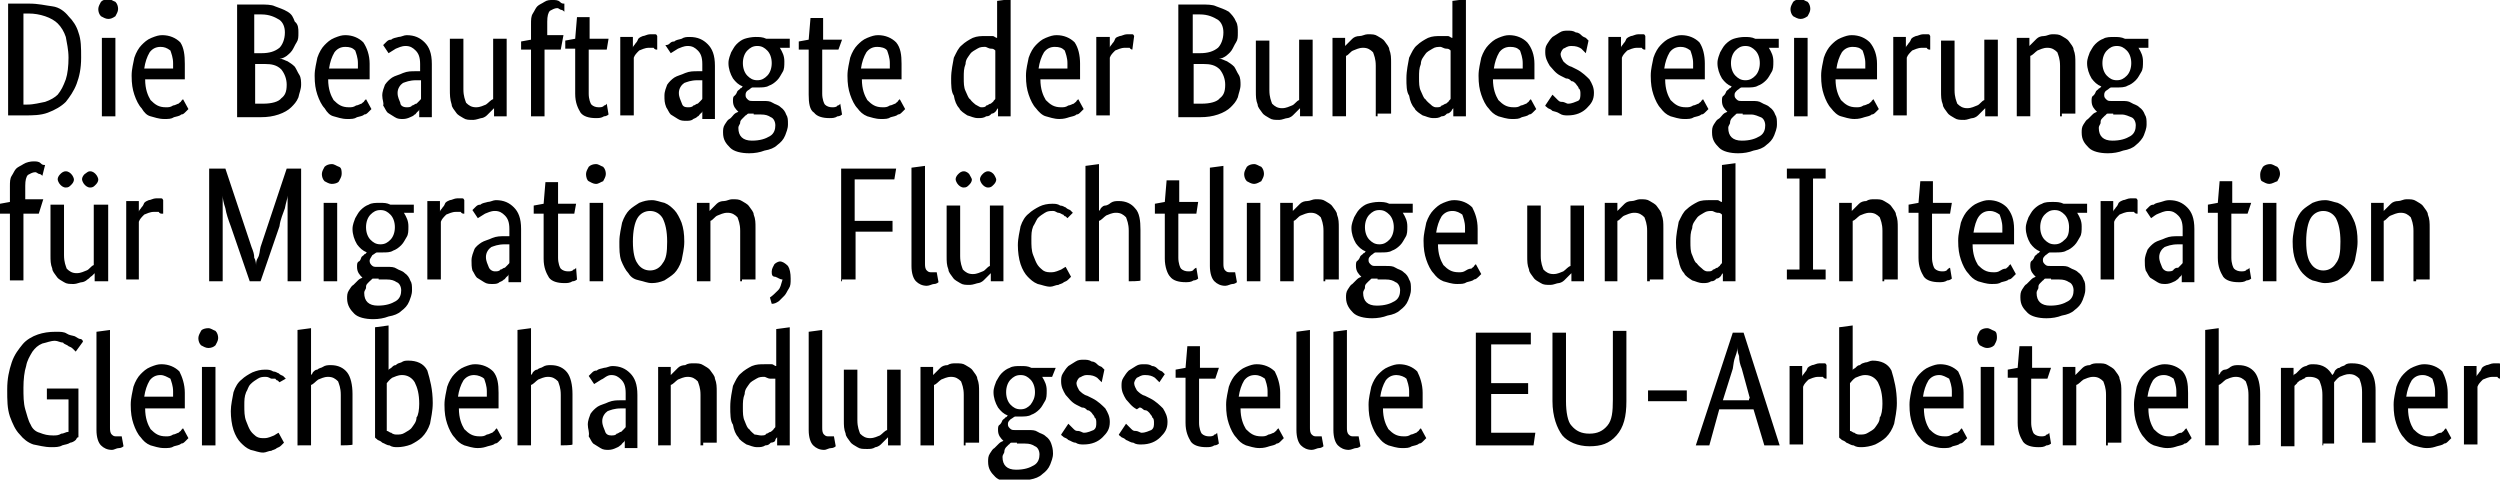 <?xml version="1.0" encoding="utf-8"?>
<svg xmlns="http://www.w3.org/2000/svg" viewBox="0 0 277.3 53.2" style="enable-background:new 0 0 277.3 53.2" xml:space="preserve">
  <path d="M.9 12.9V.4h2.3C4.3.4 5 .6 5.8.7s1.4.6 1.8 1.1c.5.5.9 1.1 1.1 1.8.3.8.3 1.7.3 2.8 0 1.2-.2 2.1-.5 2.9-.3.8-.8 1.5-1.2 2-.5.5-1.2.9-2 1.2-.8.3-1.7.3-2.6.3H.9v.1zM2.6 1.7v9.9H3c.8 0 1.4-.2 2-.3.6-.2 1.1-.5 1.4-.8.4-.5.6-.9.9-1.7.2-.6.3-1.5.3-2.4s-.2-1.7-.3-2.3c-.2-.6-.5-1.1-.9-1.5-.3-.3-.8-.6-1.4-.8-.6-.2-1.2-.3-1.8-.3h-.6v.2zm10.2 11.2h-1.5V4.2h1.5v8.7zM12 2.1c-.3 0-.6-.2-.8-.3-.2-.2-.3-.5-.3-.8s.2-.6.3-.8c.2-.2.5-.3.8-.3.3 0 .5.2.8.3.2.2.3.5.3.8s-.2.6-.3.8c-.3.2-.5.3-.8.3zm8.5 5V8.8h-4.4c0 1.1.3 1.8.6 2.3.5.5.9.8 1.7.8.3 0 .5 0 .8-.2.2 0 .5-.2.6-.2.2-.2.3-.2.3-.3l.2-.2.6 1.1-.3.3c-.2.2-.3.3-.5.3-.2.2-.5.2-.8.3-.3.2-.6.2-1.1.2-.6 0-1.1-.2-1.5-.3s-.7-.4-1-.9c-.3-.3-.6-.9-.8-1.5-.2-.6-.3-1.2-.3-2.1 0-.8.2-1.4.3-2 .2-.6.5-1.1.8-1.4.3-.3.6-.6 1.1-.8s.8-.3 1.2-.3c.8 0 1.5.3 2 .8.4.6.5 1.4.5 2.4zm-2.7-1.9c-.5 0-.9.2-1.2.6-.3.5-.5 1.1-.6 1.8h3.2V7c0-.6-.2-1.1-.3-1.4-.4-.3-.7-.4-1.1-.4zm15.3-1.6c0 .5 0 .8-.2 1.1-.2.3-.3.6-.5.9-.2.3-.5.5-.6.6-.3.2-.5.3-.8.3.3 0 .6.2.9.3.3.2.5.3.8.6.2.3.3.6.5.9.2.3.2.8.2 1.1 0 .5-.2.9-.3 1.4-.2.5-.5.8-.8 1.1-.3.3-.8.6-1.4.8-.6.2-1.2.3-2 .3h-2.6V.5h2.4c.8 0 1.4 0 1.8.2.5.2.9.3 1.4.6.5.3.6.6.8 1.1.4.3.4.8.4 1.2zm-1.5 0c0-.6-.2-1.1-.6-1.4-.5-.3-1.1-.6-2-.6h-.8v4.3h.8c.9 0 1.5-.2 2-.6.3-.3.6-.9.6-1.7zm.2 5.8c0-.6-.2-1.2-.6-1.7-.5-.5-1.1-.6-1.8-.6h-1.1v4.4h.9c.9 0 1.7-.2 2-.6.4-.3.6-.7.6-1.5zM41 7.1V8.8h-4.6c0 1.1.3 1.8.6 2.3.5.5.9.8 1.7.8.3 0 .5 0 .8-.2.2 0 .5-.2.6-.2.2-.2.3-.2.3-.3l.2-.2.6 1.1-.3.3c-.2.2-.3.3-.5.3-.2.2-.5.2-.8.3-.3.2-.6.2-1.1.2-.6 0-1.1-.2-1.5-.3s-.7-.4-1-.9c-.3-.3-.6-.9-.8-1.5-.2-.6-.3-1.2-.3-2.1 0-.8.2-1.4.3-2 .2-.6.5-1.1.8-1.4.3-.3.6-.6 1.1-.8.5-.2.8-.3 1.2-.3.8 0 1.5.3 2 .8.4.6.7 1.4.7 2.4zm-2.7-1.9c-.5 0-.9.2-1.2.6-.3.5-.5 1.1-.6 1.8h3.2V7c0-.6-.2-1.1-.3-1.4-.3-.3-.6-.4-1.1-.4zm4.1 5.4c0-.5.2-.9.3-1.2.2-.3.5-.6.8-.8.3-.2.8-.3 1.2-.5.5-.2.9-.2 1.4-.2h.5v-.8c0-.8-.2-1.2-.5-1.5-.3-.3-.6-.5-1.1-.5s-.8.2-1.1.3c-.3.2-.5.3-.8.5l-.6-.9.3-.3c.2-.2.3-.3.6-.3.2-.2.5-.2.8-.3.3 0 .6-.2.9-.2.9 0 1.5.3 2 .8s.8 1.2.8 2.4V13h-1.4v-.9c0 .2-.2.3-.2.3-.2.2-.2.3-.3.3-.2.2-.3.2-.5.3s-.5.2-.8.2c-.3 0-.6 0-.9-.2-.3-.2-.5-.3-.8-.5-.2-.2-.3-.5-.5-.8.1-.3-.1-.6-.1-1.1zm2.7 1.3c.2 0 .5 0 .6-.2.2 0 .3-.2.5-.2l.3-.3c.2-.2.2-.2.2-.3v-2h-.5c-.8 0-1.2.2-1.5.3-.3.2-.6.6-.6 1.1 0 .5.2.8.3 1.1 0 .3.3.5.7.5zm11.1 1h-1.4V12l-.3.3-.5.5c-.2.2-.5.3-.6.3s-.6.2-.9.2c-.5 0-.8 0-1.1-.2s-.6-.3-.8-.6c-.2-.3-.5-.6-.5-.9-.2-.6-.2-1.1-.2-1.7V4.3h1.5v5.6c0 .8.2 1.2.3 1.5.3.3.6.5 1.1.5.5 0 .8-.2 1.1-.3.3-.2.5-.5.8-.6V4.3h1.5V13zm6-7.4h-1.8v7.4h-1.5V5.5h-1.1v-.9l1.1-.2V2.7c0-.5 0-.9.2-1.2.2-.3.3-.6.5-.8.2-.2.5-.3.8-.5.3-.2.6-.2.9-.2.3 0 .6 0 .8.2.2.2.3.2.5.2v.9s-.2-.2-.3-.2c-.2 0-.3-.2-.5-.2-.3 0-.6.2-.8.3-.2.2-.3.6-.3 1.2v1.5h1.8l-.3 1.6zm5.1 0h-2v4.9c0 .6.2 1.1.3 1.2.2.2.5.3.8.3.2 0 .5 0 .6-.2.2 0 .3-.2.3-.2l.2 1.2s-.2.2-.5.2c-.3.2-.6.2-.9.2-.8 0-1.4-.2-1.7-.6-.3-.5-.6-1.1-.6-2.1v-5h-1.1v-.9l1.1-.2.2-2.4h1.4v2.4h2.1l-.2 1.2zm5.5 0s-.2 0-.3-.2H72c-.5 0-.8.2-1.1.3-.3.3-.5.5-.6.8v6.4h-1.5V4.1h1.4v1.2c0-.2.2-.3.3-.5.2-.2.2-.3.3-.5.2-.2.3-.2.5-.3.2 0 .5-.2.8-.2h.5c.2 0 .2 0 .3.2v1.5zm.9 5.1c0-.5.2-.9.3-1.2.2-.3.5-.6.8-.8.3-.2.8-.3 1.2-.5.5-.2.9-.2 1.4-.2h.5v-.8c0-.8-.2-1.2-.5-1.5-.3-.3-.6-.5-1.1-.5-.5 0-.8.2-1.1.3-.3.2-.5.3-.8.5l-.6-.9c.2 0 .2 0 .4-.1.2-.2.3-.3.6-.3.2-.2.5-.2.8-.3.3-.2.6-.2.9-.2.9 0 1.5.3 2 .8s.8 1.2.8 2.4V13.2h-1.4v-.9c0 .2-.2.3-.2.3-.2.2-.2.3-.3.3-.2.2-.3.2-.5.3-.2.2-.5.2-.8.2s-.6 0-.9-.2c-.3-.2-.5-.3-.8-.5-.2-.2-.3-.5-.5-.8-.2-.5-.2-.8-.2-1.3zm2.6 1.3c.2 0 .5 0 .6-.2.2 0 .3-.2.5-.2l.3-.3c.2-.2.2-.2.2-.3v-2h-.5c-.8 0-1.2.2-1.5.3-.3.2-.6.6-.6 1.1 0 .5.2.8.3 1.1.1.3.2.5.7.5zm11.3-6.6h-1.1c.3.5.5.9.5 1.5 0 .5 0 .9-.2 1.2-.2.3-.3.6-.6.9-.3.3-.6.5-.9.6-.3.2-.8.2-1.2.2h-.6c-.2 0-.3.2-.5.3s-.3.3-.3.5 0 .3.2.5.3.2.6.2h1.1c.5 0 .8 0 1.1.2.3.2.6.2.9.5.3.2.5.5.6.8.2.3.2.6.2 1.1 0 .5-.2.9-.3 1.2-.2.5-.5.8-.9 1.1-.3.3-.8.5-1.4.6-.5.2-1.1.3-1.7.3-.9 0-1.7-.2-2.1-.6-.5-.5-.8-.9-.8-1.7 0-.3 0-.6.2-.9.2-.3.3-.5.5-.6s.3-.3.5-.5.3-.2.5-.3c-.3-.3-.6-.6-.6-1.2 0-.3 0-.5.2-.6.2-.2.2-.3.3-.5.2-.2.3-.2.3-.3.2 0 .2-.2.3-.2-.5-.2-.8-.5-1.1-.9-.3-.5-.5-1.1-.5-1.7 0-.5.2-.9.3-1.2.2-.3.3-.6.6-.9.3-.3.6-.5.9-.6s.8-.2 1.2-.2.8 0 1.2.2h2.6v1zm-4 7.3H83c-.1 0-.2.2-.3.2l-.3.3c-.2.2-.3.3-.3.5s-.2.3-.2.6c0 .9.5 1.4 1.5 1.4.9 0 1.5-.2 2-.5s.6-.8.6-1.2-.2-.8-.5-.9c-.3-.2-.6-.3-1.1-.3h-.8zm2-5.6c0-.6-.2-1.1-.5-1.4-.3-.3-.6-.5-1.1-.5s-.8.2-1.1.5c-.3.3-.5.8-.5 1.4 0 .6.2 1.1.5 1.4.3.3.6.5 1.1.5s.8-.2 1.1-.5c.3-.3.5-.8.5-1.4zM93 5.5h-1.8v4.9c0 .6.2 1.1.3 1.2.2.2.5.3.8.3.2 0 .5 0 .6-.2.2 0 .3-.2.3-.2l.2 1.2s-.2.2-.5.2c-.3.2-.6.2-.9.2-.8 0-1.4-.2-1.7-.6-.5-.3-.6-1.1-.6-2v-5h-1.1v-.9l1.1-.2.2-2.4h1.4v2.4h2.1L93 5.5zm7 1.6V8.8h-4.4c0 1.1.3 1.8.6 2.3.5.5.9.8 1.7.8.3 0 .5 0 .8-.2.2 0 .5-.2.6-.2.2-.2.3-.2.3-.3l.2-.2.6 1.1-.3.3c-.2.2-.3.3-.5.3-.2.2-.5.2-.8.3-.3.2-.6.2-1.1.2-.6 0-1.1-.2-1.5-.3-.5-.2-.8-.5-1.1-.9-.3-.3-.6-.9-.8-1.5-.2-.6-.3-1.2-.3-2.1 0-.8.2-1.4.3-2 .2-.6.5-1.1.8-1.4.3-.3.6-.6 1.1-.8.5-.2.8-.3 1.2-.3.8 0 1.5.3 2 .8.5.6.6 1.4.6 2.4zm-2.7-1.9c-.5 0-.9.2-1.2.6-.3.5-.5 1.1-.6 1.8h3.2V7c0-.6-.2-1.1-.3-1.4-.2-.3-.7-.4-1.1-.4zm8.2 3.5c0-.9.2-1.7.3-2.3.3-.6.5-1.1.9-1.4.3-.3.8-.6 1.2-.8.5-.2.9-.2 1.4-.2h.8c.2 0 .3.2.5.2V.1l1.5-.2v13h-1.4V12s-.2.2-.2.3c-.2.2-.3.3-.5.3-.2.2-.3.3-.6.3-.3.2-.6.2-.9.2-.5 0-.8-.2-1.2-.3-.3-.2-.8-.5-.9-.8-.3-.3-.5-.8-.6-1.4-.3-.4-.3-1.2-.3-1.9zm3.3 3.2c.3 0 .5 0 .6-.2.2 0 .3-.2.5-.2.2-.2.3-.2.3-.3.2-.2.2-.2.2-.3V5.6c-.2-.2-.3-.2-.5-.2s-.5-.2-.6-.2c-.3 0-.6 0-.9.2-.3.2-.6.3-.8.6-.2.3-.5.6-.5 1.1-.2.5-.2.9-.2 1.5s0 1.1.2 1.5.3.8.5.9c.2.3.5.5.6.6.2.1.5.3.6.3zm11-4.8V8.8h-4.4c0 1.1.3 1.8.6 2.3.5.5.9.8 1.7.8.3 0 .5 0 .8-.2.2 0 .5-.2.6-.2.2-.2.3-.2.3-.3l.2-.2.6 1.1-.3.3c-.2.2-.3.3-.5.3-.2.2-.5.2-.8.3s-.6.2-1.1.2c-.6 0-1.1-.2-1.5-.3s-.8-.5-1.1-.9c-.3-.3-.6-.9-.8-1.5-.2-.6-.3-1.2-.3-2.1 0-.8.2-1.4.3-2 .2-.6.5-1.1.8-1.4.3-.3.6-.6 1.1-.8.5-.2.8-.3 1.2-.3.8 0 1.5.3 2 .8.4.6.6 1.4.6 2.4zM117 5.2c-.5 0-.9.2-1.2.6-.3.5-.5 1.1-.6 1.8h3.2V7c0-.6-.2-1.1-.3-1.4-.3-.3-.6-.4-1.1-.4zm8.6.3s-.2 0-.3-.2h-.5c-.5 0-.8.2-1.1.3-.3.3-.5.5-.6.8v6.4h-1.5V4.1h1.5v1.2c0-.2.2-.3.3-.5.2-.2.2-.3.3-.5s.3-.2.5-.3c.2 0 .5-.2.8-.2h.5c.2 0 .2 0 .3.2l-.2 1.5zm11.7-1.9c0 .5 0 .8-.2 1.1-.2.3-.3.6-.5.9-.2.3-.5.5-.6.6-.3.2-.5.3-.8.3.3 0 .6.2.9.3.3.2.5.3.8.6.2.3.3.6.5.9.2.3.2.8.2 1.1 0 .5-.2.9-.3 1.4-.2.5-.5.8-.8 1.1s-.8.6-1.4.8c-.6.2-1.2.3-2 .3h-2.4V.5h2.4c.8 0 1.4 0 1.8.2.5.2.9.3 1.4.6.3.3.6.6.8 1.1.2.3.2.8.2 1.2zm-1.6 0c0-.6-.2-1.1-.6-1.4-.5-.3-1.1-.6-2-.6h-.8v4.3h.8c.9 0 1.5-.2 2-.6.3-.3.6-.9.6-1.7zm.2 5.8c0-.6-.2-1.2-.6-1.7-.5-.5-1.1-.6-1.8-.6h-1.1v4.4h.9c.9 0 1.7-.2 2-.6.4-.3.6-.7.6-1.5zm9.7 3.5h-1.4V12l-.3.3-.5.5c-.2.2-.5.3-.6.3-.2 0-.6.2-.9.2-.5 0-.8 0-1.1-.2s-.6-.3-.8-.6c-.2-.3-.5-.6-.5-.9-.2-.5-.2-.9-.2-1.5V4.5h1.5V10c0 .8.2 1.2.3 1.5.3.3.6.5 1.1.5s.8-.2 1.1-.3.5-.5.8-.6V4.4h1.5v8.5zm7 0V7.3c0-.8-.2-1.2-.3-1.5-.3-.3-.6-.5-1.1-.5-.5 0-.8.2-1.1.3s-.5.5-.8.6v6.7h-1.5V4.2h1.4v.9l.3-.3.5-.5c.2-.2.5-.3.8-.3s.6-.2.9-.2c.5 0 .8 0 1.1.2.3.2.6.3.8.6.2.3.5.6.5.9.2.5.2.9.2 1.5v5.6h-1.5v.3zm3.4-4.2c0-.9.2-1.7.3-2.3.3-.6.5-1.1.9-1.4.3-.3.8-.6 1.2-.8.5-.2.9-.2 1.4-.2h.8c.2 0 .3.2.5.2V.1l1.5-.2v13h-1.4V12s-.2.2-.2.3c-.2.2-.3.3-.5.3-.2.2-.3.3-.6.3-.3.2-.6.2-.9.2-.5 0-.8-.2-1.2-.3-.3-.2-.8-.5-.9-.8-.3-.3-.5-.8-.6-1.4-.3-.4-.3-1.2-.3-1.9zm3.3 3.2c.3 0 .5 0 .6-.2.2 0 .3-.2.5-.2.2-.2.3-.2.3-.3.2-.2.2-.2.2-.3V5.6c-.2-.2-.3-.2-.5-.2s-.5-.2-.6-.2c-.3 0-.6 0-.9.2-.3.2-.6.3-.8.6-.2.3-.5.6-.5 1.1-.2.5-.2.9-.2 1.5s0 1.1.2 1.5.3.8.5.9c.2.3.5.5.6.6.1.1.3.3.6.3zm10.9-4.8V8.8h-4.6c0 1.1.3 1.8.6 2.3.5.5.9.8 1.7.8.3 0 .5 0 .8-.2.2 0 .5-.2.6-.2.2-.2.3-.2.3-.3l.2-.2.6 1.1-.3.3c-.2.2-.3.3-.5.3-.2.2-.5.2-.8.3-.3.2-.6.2-1.1.2-.6 0-1.1-.2-1.5-.3-.5-.2-.8-.5-1.1-.9-.3-.3-.6-.9-.8-1.5-.2-.6-.3-1.2-.3-2.1 0-.8.2-1.4.3-2 .2-.6.5-1.1.8-1.4.3-.3.6-.6 1.1-.8.5-.2.8-.3 1.2-.3.8 0 1.5.3 2 .8.5.6.8 1.4.8 2.4zm-2.7-1.9c-.5 0-.9.2-1.2.6-.3.5-.5 1.1-.6 1.8h3.2V7c0-.6-.2-1.1-.3-1.4-.3-.3-.6-.4-1.1-.4zm8.4.7-.5-.5c-.3-.2-.6-.3-1.1-.3-.5 0-.6.2-.9.3-.2.2-.3.5-.3.6 0 .3.2.6.3.8.2.2.5.5.9.6l.6.3c.6.3 1.1.8 1.4 1.1.3.5.5.9.5 1.5 0 .8-.3 1.2-.8 1.7s-1.2.8-2.1.8c-.3 0-.6 0-.9-.2-.3-.2-.5-.2-.8-.3-.2-.2-.3-.2-.5-.3-.2-.2-.3-.2-.3-.3l.8-1.2.3.3.3.3c.2.2.3.2.5.2s.5.2.6.2c.5 0 .8-.2 1.1-.3s.3-.5.3-.8c0-.2 0-.5-.2-.6 0-.2-.2-.3-.3-.5-.2-.2-.3-.3-.5-.3-.2-.2-.3-.3-.6-.3l-.6-.3c-.6-.3-.9-.8-1.2-1.1-.3-.5-.5-.9-.5-1.5 0-.3 0-.6.2-.9.2-.3.3-.5.6-.8.3-.2.5-.3.8-.5.3-.2.6-.2.9-.2s.6 0 .9.2c.3 0 .5.2.6.3.2.2.3.2.5.3l.3.3-.3 1.4zm6.5-.4s-.2 0-.3-.2h-.5c-.5 0-.8.2-1.1.3-.3.3-.5.5-.6.8v6.4h-1.5V4.1h1.4v1.2c0-.2.2-.3.3-.5.2-.2.2-.3.3-.5.2-.2.3-.2.5-.3.2 0 .5-.2.8-.2h.5c.2 0 .2 0 .3.2v1.5zm6.7 1.6V8.8h-4.4c0 1.1.3 1.8.6 2.3.5.5.9.8 1.7.8.3 0 .5 0 .8-.2.2 0 .5-.2.6-.2.2-.2.3-.2.3-.3l.2-.2.6 1.1-.3.3c-.2.2-.3.3-.5.3-.2.2-.5.2-.8.3-.3.2-.6.2-1.1.2-.6 0-1.1-.2-1.5-.3-.5-.2-.8-.5-1.1-.9-.3-.3-.6-.9-.8-1.5-.2-.6-.3-1.2-.3-2.1 0-.8.2-1.4.3-2 .2-.6.5-1.1.8-1.4.3-.3.6-.6 1.1-.8.5-.2.8-.3 1.2-.3.8 0 1.5.3 2 .8.4.6.6 1.4.6 2.4zm-2.7-1.9c-.5 0-.9.2-1.2.6-.3.5-.5 1.1-.6 1.8h3.2V7c0-.6-.2-1.1-.3-1.4-.4-.3-.7-.4-1.1-.4zm10.9.1h-1.1c.3.5.5.9.5 1.5 0 .5 0 .9-.2 1.2-.2.3-.3.6-.6.9-.3.3-.6.5-.9.6-.3.2-.8.2-1.2.2h-.6c-.2 0-.3.2-.5.3-.2.2-.3.3-.3.5s0 .3.2.5.3.2.6.2h1.1c.5 0 .8 0 1.1.2.3.2.6.2.9.5.3.2.5.5.6.8.2.3.2.6.2 1.1 0 .5-.2.9-.3 1.2-.2.5-.5.8-.9 1.1-.3.3-.8.5-1.4.6-.5.2-1.1.3-1.7.3-.9 0-1.7-.2-2.1-.6-.5-.5-.8-.9-.8-1.7 0-.3 0-.6.2-.9.2-.3.3-.5.5-.6s.3-.3.5-.5.3-.2.5-.3c-.3-.3-.6-.6-.6-1.2 0-.3 0-.5.2-.6.2-.2.2-.3.3-.5.2-.2.3-.2.3-.3.2 0 .2-.2.3-.2-.5-.2-.8-.5-1.1-.9-.3-.5-.5-1.1-.5-1.7 0-.5.2-.9.3-1.2.2-.3.3-.6.6-.9.3-.3.6-.5.9-.6s.8-.2 1.2-.2.8 0 1.2.2h2.6v1zm-4 7.3h-.6c-.2 0-.2.2-.3.2l-.3.3c-.1.1-.2.3-.2.5s-.2.3-.2.6c0 .9.5 1.4 1.5 1.4.9 0 1.5-.2 2-.5s.6-.8.6-1.2-.2-.8-.5-.9-.6-.3-1.1-.3h-.9zm1.9-5.6c0-.6-.2-1.1-.5-1.4-.3-.3-.6-.5-1.1-.5-.5 0-.8.2-1.1.5-.3.3-.5.8-.5 1.4 0 .6.2 1.1.5 1.4.3.3.6.5 1.1.5.5 0 .8-.2 1.1-.5.3-.3.5-.8.5-1.4zm5.3 5.9H199V4.2h1.5v8.7zm-.8-10.8c-.3 0-.6-.2-.8-.3-.2-.2-.3-.5-.3-.8s.2-.6.3-.8c.2-.2.5-.3.8-.3.3 0 .5.2.8.3.2.2.3.5.3.8s-.2.6-.3.8c-.3.2-.5.3-.8.3zm8.5 5V8.8h-4.6c0 1.1.3 1.8.6 2.3.5.5.9.8 1.7.8.3 0 .5 0 .8-.2.2 0 .5-.2.6-.2.2-.2.3-.2.3-.3l.2-.2.6 1.1-.3.3c-.2.2-.3.3-.5.3-.2.2-.5.2-.8.3s-.6.2-1.1.2c-.6 0-1.1-.2-1.5-.3s-.8-.5-1.1-.9c-.3-.3-.6-.9-.8-1.5-.2-.6-.3-1.2-.3-2.1 0-.8.2-1.4.3-2 .2-.6.5-1.1.8-1.4.3-.3.6-.6 1.1-.8s.8-.3 1.2-.3c.8 0 1.5.3 2 .8.5.6.8 1.4.8 2.4zm-2.7-1.9c-.5 0-.9.2-1.2.6-.3.5-.5 1.1-.6 1.8h3.2V7c0-.6-.2-1.1-.3-1.4-.3-.3-.6-.4-1.1-.4zm8.5.3s-.2 0-.3-.2h-.5c-.5 0-.8.2-1.1.3-.3.3-.5.5-.6.8v6.4H210V4.1h1.4v1.2c0-.2.2-.3.3-.5.2-.2.2-.3.3-.5.2-.2.3-.2.5-.3.2 0 .5-.2.8-.2h.5c.2 0 .2 0 .3.2v1.5zm7.6 7.4h-1.4V12l-.3.3-.5.5c-.2.2-.5.3-.6.3-.2 0-.6.2-.9.2-.5 0-.8 0-1.1-.2s-.6-.3-.8-.6c-.2-.3-.5-.6-.5-.9-.2-.5-.2-.9-.2-1.5V4.5h1.5V10c0 .8.2 1.2.3 1.5.3.3.6.5 1.1.5s.8-.2 1.1-.3.5-.5.8-.6V4.4h1.5v8.5zm6.9 0V7.3c0-.8-.2-1.2-.3-1.5-.3-.3-.6-.5-1.1-.5s-.8.2-1.1.3c-.3.2-.5.5-.8.6v6.7h-1.5V4.2h1.4v.9l.3-.3.5-.5c.2-.2.5-.3.8-.3s.6-.2.9-.2c.5 0 .8 0 1.1.2.3.2.6.3.8.6.2.3.5.6.5.9.2.5.2.9.2 1.5v5.6h-1.5v.3zm9.8-7.6h-1.1c.3.5.5.9.5 1.5 0 .5 0 .9-.2 1.2-.2.3-.3.6-.6.9-.3.3-.6.5-.9.6-.3.2-.8.2-1.2.2h-.6c-.2 0-.3.2-.5.3s-.3.3-.3.5 0 .3.2.5.3.2.6.2h1.1c.5 0 .8 0 1.1.2.3.2.6.2.9.5.3.2.5.5.6.8.2.3.2.6.2 1.1 0 .5-.2.9-.3 1.2s-.5.8-.9 1.1c-.3.3-.8.5-1.4.6-.5.2-1.1.3-1.7.3-.9 0-1.7-.2-2.1-.6-.5-.5-.8-.9-.8-1.7 0-.3 0-.6.2-.9.2-.3.3-.5.5-.6l.5-.5c.2-.2.3-.2.5-.3-.3-.3-.6-.6-.6-1.2 0-.3 0-.5.2-.6.2-.2.2-.3.3-.5.2-.2.3-.2.3-.3.2 0 .2-.2.3-.2-.5-.2-.8-.5-1.1-.9-.3-.5-.5-1.1-.5-1.7 0-.5.2-.9.3-1.2.2-.3.3-.6.6-.9.3-.3.6-.5.9-.6.3-.2.8-.2 1.2-.2s.8 0 1.2.2h2.6v1zm-3.9 7.3h-.6c-.2 0-.2.2-.3.2l-.3.3c-.2.2-.2.3-.2.5s-.2.3-.2.6c0 .9.5 1.4 1.5 1.4.9 0 1.5-.2 2-.5s.6-.8.6-1.2-.2-.8-.5-.9-.6-.3-1.1-.3h-.9zm2-5.6c0-.6-.2-1.1-.5-1.4-.3-.3-.6-.5-1.1-.5s-.8.2-1.1.5c-.3.3-.5.8-.5 1.4 0 .6.2 1.1.5 1.4.3.3.6.5 1.1.5s.8-.2 1.1-.5c.3-.3.5-.8.5-1.4zM4.3 23.7H2.6v7.4H1.1v-7.4H0v-1.1l1.1-.2v-1.7c0-.5 0-.9.2-1.2s.3-.6.5-.8.5-.3.8-.5.8-.3 1.1-.3.6 0 .8.2c.2.2.3.2.5.2l-.3 1.2s-.2-.2-.3-.2c-.2 0-.3-.2-.5-.2-.3 0-.6.2-.8.3-.2.2-.3.6-.3 1.2v1.5h2l-.5 1.6zm7.6 7.5h-1.4v-.9l-.3.3c-.2.1-.3.3-.5.4-.2.2-.5.3-.6.3-.2 0-.6.2-.9.2-.5 0-.8 0-1.1-.2-.3-.2-.6-.3-.8-.6s-.5-.6-.5-.9c-.2-.5-.2-.9-.2-1.5v-5.6h1.5v5.6c0 .8.2 1.2.3 1.5.3.3.6.5 1.1.5s.8-.2 1.1-.3.5-.5.8-.6v-6.7H12v8.5h-.1zM8.2 19.9c0 .3-.2.5-.3.6-.2.2-.3.3-.6.3s-.5-.2-.6-.3c-.2-.2-.3-.5-.3-.6 0-.3.2-.5.3-.6.1-.1.3-.3.6-.3s.5.2.6.3c.2.2.3.5.3.6zm2.7 0c0 .3-.2.5-.3.6-.2.2-.3.3-.6.3s-.5-.2-.6-.3c-.2-.2-.3-.5-.3-.6 0-.3.2-.5.3-.6.2-.1.3-.3.6-.3s.5.2.6.3c.2.2.3.5.3.6zm7 3.8s-.2 0-.3-.2h-.5c-.5 0-.8.2-1.1.3-.3.3-.5.5-.6.8V31H14v-8.7h1.4v1.2c0-.2.2-.3.3-.5.2-.2.2-.3.3-.5.2-.2.3-.2.5-.3.2 0 .5-.2.8-.2h.5c.2 0 .2 0 .3.2v1.5zm15.5-5v12.5h-1.5v-9.5c0 .3-.2.8-.3 1.4-.2.6-.5 1.2-.6 2l-2.1 6.1h-1.2l-2.1-6.1c-.3-.8-.5-1.4-.6-2-.2-.6-.3-1.1-.3-1.4v9.5h-1.5V18.7H25l2.9 8.7c.2.5.3.8.3 1.2.2.3.2.8.2.9 0-.3 0-.6.2-.9.2-.3.2-.8.3-1.2l2.9-8.7h1.6zm4 12.5h-1.5v-8.7h1.5v8.7zm-.6-10.8c-.3 0-.6-.2-.8-.3-.2-.2-.3-.5-.3-.8 0-.3.2-.6.3-.8.2-.2.5-.3.8-.3s.5.2.8.3.3.5.3.8c0 .3-.2.6-.3.8s-.5.3-.8.3zm9.1 3.2h-1.1c.3.5.5.9.5 1.5 0 .5 0 .9-.2 1.2-.2.3-.3.6-.6.9-.3.3-.6.5-.9.6-.3.2-.7.2-1.2.2h-.6c-.1 0-.3.2-.5.3-.2.3-.3.5-.3.6s0 .3.2.5.3.2.6.2h1.1c.5 0 .8 0 1.1.2.3.2.6.2.9.5.3.2.5.5.6.8.2.3.2.6.2 1.1 0 .5-.2.9-.3 1.2-.2.5-.5.8-.9 1.1-.3.3-.8.5-1.4.6-.5.2-1.1.3-1.7.3-.9 0-1.7-.2-2.1-.6s-.8-.9-.8-1.7c0-.3 0-.6.2-.9.2-.3.3-.5.5-.6l.5-.5c.2-.2.3-.2.5-.3-.3-.3-.6-.6-.6-1.2 0-.3 0-.5.2-.6s.2-.3.3-.5c.2-.2.3-.2.3-.3.2 0 .2-.2.3-.2-.5-.2-.8-.5-1.1-.9-.3-.5-.5-1.1-.5-1.7 0-.5.2-.9.3-1.2.2-.3.3-.6.6-.9.3-.3.6-.5.9-.6.3-.2.8-.2 1.2-.2.5 0 .8 0 1.2.2h2.6v.9zM42 30.9h-.6c-.2 0-.2.2-.3.2l-.3.3c-.2.2-.2.3-.2.5s-.2.3-.2.6c0 .9.5 1.4 1.5 1.4.9 0 1.5-.2 2-.5s.6-.8.6-1.2-.2-.8-.5-.9c-.3-.2-.6-.3-1.1-.3H42zm1.8-5.7c0-.6-.2-1.1-.5-1.4-.3-.3-.6-.5-1.1-.5-.5 0-.8.2-1.1.5-.3.3-.5.8-.5 1.4s.2 1.1.5 1.4c.3.3.6.5 1.1.5.5 0 .8-.2 1.1-.5.3-.3.5-.8.5-1.4zm7.6-1.5s-.2 0-.3-.2h-.5c-.5 0-.8.2-1.1.3-.3.3-.5.5-.6.8V31h-1.5v-8.7h1.4v1.2c0-.2.2-.3.3-.5.2-.2.2-.3.3-.5.2-.2.3-.2.5-.3.2 0 .5-.2.8-.2h.5c.2 0 .2 0 .3.2v1.5zm.9 5.2c0-.5.2-.9.3-1.2s.5-.6.8-.8c.3-.2.8-.3 1.2-.5.5-.2.9-.2 1.4-.2h.5v-.8c0-.8-.2-1.2-.5-1.5-.3-.3-.6-.5-1.1-.5s-.8.2-1.1.3c-.3.2-.5.3-.8.5l-.6-.9.3-.3c.2-.2.3-.3.6-.3.2-.2.5-.2.8-.3.3 0 .6-.2.9-.2.9 0 1.5.3 2 .8s.8 1.2.8 2.4V31.3h-1.4v-.9c0 .2-.2.3-.2.3-.2.2-.2.3-.3.3-.2.2-.3.2-.5.3-.2.2-.5.2-.8.2-.3 0-.6 0-.9-.2-.3-.2-.5-.3-.8-.5-.2-.2-.3-.5-.5-.8-.1-.4-.1-.7-.1-1.1zm2.6 1.2c.2 0 .5 0 .6-.2.2 0 .3-.2.5-.2l.3-.3c.2-.2.2-.2.2-.3v-2H56c-.8 0-1.2.2-1.5.3-.3.2-.6.6-.6 1.1 0 .5.2.8.3 1.1.1.3.4.5.7.5zm8.8-6.4h-1.8v4.9c0 .6.2 1.1.3 1.2.2.2.5.3.8.3.2 0 .5 0 .6-.2.2 0 .3-.2.3-.2L64 31s-.2.2-.5.2c-.3.2-.6.2-.9.2-.8 0-1.4-.2-1.7-.6-.3-.5-.6-1.1-.6-2.1v-5h-1.1v-.9l1.1-.2.2-2.4h1.4v2.4h2l-.2 1.1zm3.2 7.5h-1.5v-8.7h1.5v8.7zm-.8-10.8c-.3 0-.6-.2-.8-.3s-.3-.5-.3-.8c0-.3.2-.6.3-.8.2-.2.5-.3.8-.3.3 0 .5.2.8.3.2.2.3.5.3.8 0 .3-.2.6-.3.8-.3.1-.5.3-.8.3zm2.6 6.4c0-.8.2-1.5.3-2.1.2-.6.5-1.1.8-1.4.3-.3.8-.6 1.1-.8.5-.2.9-.3 1.4-.3.5 0 .9.2 1.4.3.5.2.8.5 1.1.8.3.3.6.9.8 1.4.2.6.3 1.2.3 2.1 0 .8-.2 1.5-.3 2.1-.2.6-.5 1.1-.8 1.4-.3.3-.8.6-1.1.8-.5.2-.9.3-1.4.3-.5 0-.9-.2-1.4-.3s-.9-.3-1.2-.8c-.3-.3-.6-.9-.8-1.4-.2-.6-.2-1.2-.2-2.1zm5.3 0c0-1.2-.2-2-.5-2.6-.3-.5-.8-.8-1.4-.8s-1.1.3-1.4.8-.5 1.4-.5 2.6c0 1.2.2 2 .5 2.4.3.5.8.8 1.4.8s1.1-.3 1.4-.8c.4-.5.5-1.2.5-2.4zm8.1 4.4v-5.6c0-.8-.2-1.2-.3-1.5-.3-.3-.6-.5-1.1-.5s-.8.2-1.1.3-.5.5-.8.6v6.7h-1.5v-8.7h1.4v.9l.3-.3.5-.5c.2-.2.5-.3.8-.3.3 0 .6-.2.9-.2.5 0 .8 0 1.1.2.3.2.6.3.8.6s.5.6.5.9c.2.5.2.9.2 1.5V31h-1.5v.2zm3.5-1.1c0-.3.2-.6.3-.8.2-.2.5-.3.6-.3.3 0 .6.2.9.5.2.3.3.8.3 1.4 0 .5 0 .8-.2 1.1-.2.3-.3.6-.5.8l-.6.6c-.3.2-.5.3-.8.3l-.2-.7c.3-.2.6-.5.9-.8.3-.3.3-.6.5-1.2-.3 0-.5-.2-.8-.3-.4 0-.4-.3-.4-.6zm7.7 1.1V18.7h6.1l-.2 1.2h-4.4v4.6H99v1.2h-4.1V31h-1.5v.2zm9.3-2c0 .3 0 .6.2.8.2.2.3.2.6.2h.5l.2 1.1s-.2.2-.5.2c-.2 0-.5.2-.8.2-.5 0-.9-.2-1.2-.5s-.5-.9-.5-1.7V18.6l1.5-.2v10.8zm8.7 2h-1.4v-.9l-.3.3-.5.5c-.2.2-.5.3-.6.3s-.6.2-.9.2c-.5 0-.8 0-1.1-.2-.3-.2-.6-.3-.8-.6-.2-.3-.5-.6-.5-.9-.2-.5-.2-.9-.2-1.5v-5.6h1.5v5.6c0 .8.2 1.2.3 1.5.3.3.6.5 1.1.5.5 0 .8-.2 1.1-.3s.5-.5.8-.6v-6.7h1.5v8.5zm-3.5-11.3c0 .3-.2.5-.3.6-.2.2-.3.3-.6.3s-.5-.2-.6-.3c-.2-.2-.3-.5-.3-.6 0-.3.2-.5.3-.6s.3-.3.6-.3.5.2.6.3c.1.2.3.5.3.6zm2.7 0c0 .3-.2.5-.3.6-.2.2-.3.3-.6.3s-.5-.2-.6-.3c-.2-.2-.3-.5-.3-.6 0-.3.2-.5.3-.6s.3-.3.6-.3.5.2.6.3.3.5.3.6zm7.9 4.3-.2-.2c-.2 0-.2-.2-.3-.2s-.3-.2-.5-.2-.3-.2-.6-.2-.6 0-.9.2c-.3.2-.5.3-.8.6-.2.3-.3.6-.5.9-.2.5-.2.9-.2 1.5s0 1.2.2 1.7.3.8.5 1.1c.2.3.5.5.6.6.3.2.6.2.9.2.5 0 .8-.2 1.1-.3.3-.2.5-.3.5-.3l.6 1.1-.3.3c-.2.2-.3.2-.5.3-.2.2-.5.2-.6.3-.3 0-.6.2-.9.2-.5 0-.9-.2-1.4-.3-.5-.2-.8-.5-1.1-.8-.3-.3-.6-.8-.8-1.4-.2-.6-.3-1.4-.3-2.1 0-.8.2-1.5.3-2.1.2-.6.5-1.1.9-1.4.3-.3.8-.6 1.2-.8s.9-.3 1.4-.3c.3 0 .6 0 .9.2.3 0 .5.2.6.2.2.2.3.2.5.3l.3.3-.6.6zm6.8 7v-5.6c0-.8-.2-1.2-.3-1.5-.3-.3-.6-.5-1.1-.5-.5 0-.8.2-1.1.3-.3.2-.5.5-.8.6v6.7h-1.5V18.4l1.5-.2v5.2s.2-.2.2-.3c.2-.2.3-.3.5-.3s.5-.2.6-.3c.3-.2.6-.2.9-.2.8 0 1.4.3 1.8.8.5.5.6 1.4.6 2.4v5.6c.1.1-1.3.1-1.3.1zm7.5-7.5h-2v4.9c0 .6.2 1.1.3 1.2.2.2.5.3.8.3.2 0 .5 0 .6-.2.2-.2.3-.2.3-.2l.2 1.2s-.2.2-.5.2c-.3.2-.6.2-.9.2-.8 0-1.4-.2-1.7-.6-.3-.3-.6-1.1-.6-2v-5h-1.1v-1.1l1.1-.2.2-2.4h1.4v2.4h2.1l-.2 1.3zm3 5.5c0 .3 0 .6.2.8.2.2.3.2.6.2h.5l.2 1.1s-.2.2-.5.2c-.2 0-.5.2-.8.2-.5 0-.9-.2-1.2-.5-.3-.3-.5-.9-.5-1.7V18.6l1.5-.2v10.8zm4.1 2h-1.5v-8.7h1.5v8.7zm-.7-10.8c-.3 0-.6-.2-.8-.3-.2-.2-.3-.5-.3-.8 0-.3.2-.6.3-.8.2-.2.5-.3.8-.3s.5.2.8.3c.2.2.3.5.3.8 0 .3-.2.6-.3.8-.2.1-.5.3-.8.3zm7.7 10.8v-5.6c0-.8-.2-1.2-.3-1.5-.3-.3-.6-.5-1.1-.5-.5 0-.8.2-1.1.3s-.5.5-.8.6v6.7H142v-8.7h1.4v.9l.3-.3.5-.5c.2-.2.5-.3.8-.3s.6-.2.9-.2c.5 0 .8 0 1.1.2.3.2.6.3.8.6.2.3.5.6.5.9.2.5.2.9.2 1.5V31H147v.2zm9.9-7.6h-1.1c.3.5.5.9.5 1.5 0 .5 0 .9-.2 1.2-.2.3-.3.6-.6.9-.3.3-.6.5-.9.6-.3.2-.8.2-1.2.2h-.6c-.2 0-.3.2-.5.3-.2.2-.3.3-.3.5s0 .3.2.5.3.2.6.2h1.1c.5 0 .8 0 1.1.2.3.2.6.2.9.5.3.2.5.5.6.8.2.3.2.6.2 1.1 0 .5-.2.9-.3 1.2-.2.5-.5.8-.9 1.1-.3.3-.8.5-1.4.6-.5.2-1.1.3-1.7.3-.9 0-1.7-.2-2.1-.6s-.8-.9-.8-1.7c0-.3 0-.6.2-.9.2-.3.3-.5.5-.6l.5-.5c.2-.2.3-.2.5-.3-.3-.3-.6-.6-.6-1.2 0-.3 0-.5.2-.6.2-.2.2-.3.3-.5.2-.2.3-.2.3-.3.2 0 .2-.2.3-.2-.5-.2-.8-.5-1.1-.9-.3-.5-.5-1.1-.5-1.7 0-.5.2-.9.3-1.2.2-.3.3-.6.6-.9.3-.3.6-.5.9-.6s.8-.2 1.2-.2.8 0 1.2.2h2.6v1zm-3.9 7.3h-.6c-.2 0-.2.2-.3.2l-.3.3c-.2.2-.2.3-.2.5s-.2.3-.2.6c0 .9.5 1.4 1.5 1.4.9 0 1.5-.2 2-.5s.6-.8.6-1.2-.2-.8-.5-.9c-.3-.2-.6-.3-1.1-.3h-.9zm1.8-5.7c0-.6-.2-1.1-.5-1.4-.3-.3-.6-.5-1.1-.5-.5 0-.8.2-1.1.5-.3.3-.5.8-.5 1.4s.2 1.1.5 1.4c.3.3.6.5 1.1.5.5 0 .8-.2 1.1-.5.3-.3.5-.8.5-1.4zm9.3.2V27.1h-4.4c0 1.1.3 1.8.6 2.3.5.5.9.8 1.7.8.3 0 .5 0 .8-.2s.5-.2.6-.2c.2-.2.3-.2.3-.3l.2-.2.6 1.1-.3.3c-.1.1-.3.3-.5.3-.2.2-.5.2-.8.3-.3.2-.6.2-1.1.2-.6 0-1.1-.2-1.5-.3-.5-.2-.8-.5-1.1-.9-.3-.3-.6-.9-.8-1.5-.2-.6-.3-1.2-.3-2.1 0-.8.2-1.4.3-2 .2-.6.5-1.1.8-1.4.3-.3.6-.6 1.1-.8.5-.2.8-.3 1.2-.3.8 0 1.5.3 2 .8.3.6.6 1.3.6 2.4zm-2.8-2c-.5 0-.9.2-1.2.6-.3.5-.5 1.1-.6 1.8h3.2v-.6c0-.6-.2-1.1-.3-1.4-.3-.2-.6-.4-1.1-.4zm14.6 7.8h-1.4v-.9l-.3.3-.5.5c-.2.2-.5.3-.6.3-.2 0-.6.2-.9.2-.5 0-.8 0-1.1-.2-.3-.2-.6-.3-.8-.6-.2-.3-.5-.6-.5-.9-.2-.5-.2-.9-.2-1.5v-5.6h1.5v5.6c0 .8.2 1.2.3 1.5.3.3.6.5 1.1.5.5 0 .8-.2 1.1-.3.3-.2.5-.5.8-.6v-6.7h1.5v8.5zm7 0v-5.6c0-.8-.2-1.2-.3-1.5-.3-.3-.6-.5-1.1-.5-.5 0-.8.2-1.1.3s-.5.5-.8.6v6.7H178v-8.7h1.4v.9l.3-.3.5-.5c.2-.2.5-.3.8-.3.3 0 .6-.2.9-.2.5 0 .8 0 1.1.2.3.2.6.3.8.6.2.3.5.6.5.9.2.5.2.9.2 1.5V31H183v.2zm3.2-4.3c0-.9.2-1.7.3-2.3.3-.6.5-1.1.9-1.4.3-.3.8-.6 1.2-.8s.9-.2 1.4-.2h.8c.2 0 .3.2.5.2v-4.1l1.5-.2v13.1h-1.4v-.9s-.2.2-.2.3c-.2.2-.3.3-.5.3-.2.2-.3.3-.6.3-.3.2-.6.2-.9.2-.5 0-.8-.2-1.2-.3-.3-.2-.8-.5-.9-.8-.3-.3-.5-.8-.6-1.4-.2-.5-.3-1.2-.3-2zm3.5 3.2c.3 0 .5 0 .6-.2.2 0 .3-.2.5-.2.2-.2.3-.2.3-.3.2-.2.2-.2.2-.3v-5.3c-.2-.2-.3-.2-.5-.2s-.5-.2-.6-.2c-.3 0-.6 0-.9.2s-.6.3-.8.6c-.2.3-.5.6-.5 1.1-.2.5-.2.9-.2 1.5s0 1.1.2 1.5c.2.5.3.8.5.9.2.3.5.5.6.6.1.1.3.3.6.3zm10.2-10.3h-1.4v-1.1h4.3v1.1h-1.4v10.1h1.4V31h-4.3v-1.1h1.4V19.8zm9.2 11.4v-5.6c0-.8-.2-1.2-.3-1.5-.3-.3-.6-.5-1.1-.5s-.8.2-1.1.3c-.3.2-.5.5-.8.6v6.7H204v-8.7h1.4v.9l.3-.3.5-.5c.2-.2.5-.3.8-.3.3-.2.6-.2.9-.2.5 0 .8 0 1.1.2.3.2.6.3.8.6s.5.6.5.9c.2.5.2.9.2 1.5V31H209v.2zm7.5-7.5h-2v4.9c0 .6.2 1.1.3 1.2.2.2.5.3.8.3.2 0 .5 0 .6-.2.2-.2.3-.2.3-.2l.2 1.2s-.2.2-.5.2c-.3.2-.6.2-.9.2-.8 0-1.4-.2-1.7-.6-.3-.5-.6-1.1-.6-2.1v-5h-1.1v-.9l1.1-.2.2-2.4h1.4v2.4h2.1l-.2 1.2zm7.1 1.7V27.1h-4.6c0 1.1.3 1.8.6 2.3.5.5.9.8 1.7.8.3 0 .5 0 .8-.2.3-.2.5-.2.6-.2.2-.2.3-.2.3-.3l.2-.2.6 1.1-.3.3c-.2.2-.3.3-.5.3-.2.2-.5.2-.8.3-.3.2-.6.2-1.1.2-.6 0-1.1-.2-1.5-.3-.5-.2-.8-.5-1.1-.9-.3-.3-.6-.9-.8-1.5-.2-.6-.3-1.2-.3-2.1 0-.8.2-1.4.3-2 .2-.6.5-1.1.8-1.4.3-.3.6-.6 1.1-.8.5-.2.8-.3 1.2-.3.8 0 1.5.3 2 .8.5.6.8 1.3.8 2.4zm-2.7-2c-.5 0-.9.2-1.2.6s-.5 1.1-.6 1.8h3.2v-.6c0-.6-.2-1.1-.3-1.4-.3-.2-.6-.4-1.1-.4zm10.8.2h-1.1c.3.5.5.9.5 1.5 0 .5 0 .9-.2 1.2-.2.3-.3.6-.6.9-.3.3-.6.5-.9.6-.3.2-.8.2-1.2.2h-.6c-.2 0-.3.2-.5.3-.2.2-.3.3-.3.5s0 .3.2.5.3.2.6.2h1.1c.5 0 .8 0 1.1.2s.6.2.9.5c.3.2.5.5.6.8.2.3.2.6.2 1.1 0 .5-.2.9-.3 1.2-.2.5-.5.8-.9 1.1-.3.3-.8.5-1.4.6-.5.2-1.1.3-1.7.3-.9 0-1.7-.2-2.1-.6-.5-.5-.8-.9-.8-1.7 0-.3 0-.6.2-.9.2-.3.3-.5.5-.6l.5-.5c.2-.2.3-.2.5-.3-.3-.3-.6-.6-.6-1.2 0-.3 0-.5.2-.6.2-.2.2-.3.3-.5.2-.2.3-.2.3-.3.2 0 .2-.2.3-.2-.5-.2-.8-.5-1.1-.9-.3-.5-.5-1.1-.5-1.7 0-.5.2-.9.3-1.2.2-.3.3-.6.6-.9.3-.3.6-.5.9-.6.3-.2.8-.2 1.2-.2s.8 0 1.2.2h2.6v1zm-4 7.3h-.6c-.2 0-.2.2-.3.2l-.3.3c-.2.2-.2.3-.2.5s-.2.3-.2.6c0 .9.5 1.4 1.5 1.4.9 0 1.5-.2 2-.5s.6-.8.6-1.2-.2-.8-.5-.9c-.3-.2-.6-.3-1.1-.3h-.9zm2-5.7c0-.6-.2-1.1-.5-1.4-.3-.3-.6-.5-1.1-.5s-.8.2-1.1.5c-.3.3-.5.8-.5 1.4s.2 1.1.5 1.4c.3.3.6.5 1.1.5s.8-.2 1.1-.5c.4-.3.5-.8.5-1.4zm7.5-1.5s-.2 0-.3-.2h-.5c-.5 0-.8.2-1.1.3-.3.3-.5.5-.6.8V31H233v-8.7h1.4v1.2c0-.2.2-.3.3-.5.2-.2.2-.3.3-.5.2-.2.3-.2.5-.3.2 0 .5-.2.8-.2h.5c.2 0 .2 0 .3.2v1.5zm.9 5.2c0-.5.2-.9.3-1.2.2-.3.5-.6.8-.8.3-.2.8-.3 1.2-.5.5-.2.9-.2 1.4-.2h.5v-.8c0-.8-.2-1.2-.5-1.5-.3-.3-.6-.5-1.1-.5s-.8.2-1.1.3-.5.3-.8.5l-.6-.9.3-.3c.2-.2.3-.3.6-.3.2-.2.5-.2.8-.3s.6-.2.9-.2c.9 0 1.5.3 2 .8s.8 1.2.8 2.4V31.3H242v-.9c0 .2-.2.3-.2.3-.2.2-.2.3-.3.3-.2.2-.3.2-.5.3s-.5.2-.8.2-.6 0-.9-.2c-.3-.2-.5-.3-.8-.5-.2-.2-.3-.5-.5-.8-.1-.4-.1-.7-.1-1.1zm2.6 1.2c.2 0 .5 0 .6-.2.2-.2.3-.2.5-.2l.3-.3c.2-.2.2-.2.2-.3v-2h-.5c-.8 0-1.2.2-1.5.3-.3.2-.6.6-.6 1.1 0 .5.2.8.3 1.1.1.3.4.5.7.5zm8.8-6.4h-1.8v4.9c0 .6.2 1.1.3 1.2.2.2.5.3.8.3.2 0 .5 0 .6-.2.2 0 .3-.2.3-.2l.2 1.2s-.2.2-.5.2c-.3.2-.6.2-.9.2-.8 0-1.4-.2-1.7-.6-.3-.5-.6-1.1-.6-2.1v-5h-1.1v-.9l1.1-.2.2-2.4h1.4v2.4h2.1l-.4 1.2zm3.2 7.5H251v-8.7h1.5v8.7zm-.8-10.8c-.3 0-.6-.2-.8-.3s-.2-.5-.2-.8c0-.3.2-.6.3-.8.2-.2.5-.3.8-.3.3 0 .5.2.8.3.2.2.3.5.3.8 0 .3-.2.6-.3.8-.3.1-.6.3-.9.3zm2.6 6.4c0-.8.2-1.5.3-2.1.2-.6.5-1.1.8-1.4.3-.3.8-.6 1.1-.8.5-.2.9-.3 1.4-.3s.9.2 1.4.3c.5.2.8.5 1.1.8.3.3.6.9.8 1.4.2.6.3 1.2.3 2.1 0 .8-.2 1.5-.3 2.1-.2.6-.5 1.1-.8 1.4-.3.3-.8.6-1.1.8-.5.2-.9.3-1.4.3s-.9-.2-1.4-.3c-.5-.2-.8-.5-1.1-.8-.3-.3-.6-.9-.8-1.4-.2-.6-.3-1.2-.3-2.1zm5.3 0c0-1.2-.2-2-.5-2.6-.3-.5-.8-.8-1.4-.8s-1.1.3-1.4.8c-.3.5-.5 1.4-.5 2.6 0 1.2.2 2 .5 2.4.3.5.8.8 1.4.8s1.1-.3 1.4-.8c.4-.5.5-1.2.5-2.4zm8.1 4.4v-5.6c0-.8-.2-1.2-.3-1.5-.3-.3-.6-.5-1.1-.5-.5 0-.8.2-1.1.3s-.5.5-.8.6v6.7H263v-8.7h1.4v.9l.3-.3.5-.5c.2-.2.5-.3.8-.3.3 0 .6-.2.9-.2.5 0 .8 0 1.1.2.3.2.6.3.8.6.2.3.5.6.5.9.2.5.2.9.2 1.5V31H268v.2zM8.7 48.5c-.2 0-.2.2-.3.3-.2.2-.5.3-.6.3-.3.2-.6.2-.9.3-.3.2-.8.2-1.2.2-.8 0-1.4-.2-2-.3-.6-.2-1.1-.6-1.5-1.1-.5-.5-.8-1.2-1.1-2-.3-.9-.3-1.8-.3-3s.2-2.1.5-3 .8-1.5 1.2-2 1.1-.9 1.7-1.1 1.2-.3 2-.3c.5 0 .9 0 1.2.2s.6.2.9.3c.3.2.5.3.6.3.2 0 .3.2.3.3L8.4 39l-.3-.3c-.2-.2-.3-.2-.5-.3-.2-.2-.5-.2-.6-.4-.3 0-.6-.2-.9-.2-.5 0-.9.2-1.4.3-.5.2-.8.5-1.1.9-.3.5-.6 1-.7 1.6-.2.6-.3 1.5-.3 2.4 0 .9 0 1.7.2 2.4.2.6.3 1.2.6 1.7.2.5.6.8 1 .9.5.2.9.3 1.5.3.3 0 .6 0 .9-.2.3 0 .5-.2.8-.2v-3.6H5.2v-1.2h3.5v5.4zm3.5-1.1c0 .3 0 .6.2.8.2.2.3.2.6.2h.5l.2 1.1s-.2.2-.5.2-.5.2-.8.2c-.5 0-.9-.2-1.2-.5-.3-.3-.5-.9-.5-1.7V36.8l1.5-.2v10.8zm8.3-3.8V45.3h-4.4c0 1.1.3 1.8.6 2.3.5.5.9.8 1.7.8.3 0 .5 0 .8-.2.2 0 .5-.2.6-.2.2-.2.3-.2.3-.3l.2-.2.6 1.1-.3.3c-.2.2-.3.3-.5.3-.2.2-.5.2-.8.3-.3.2-.6.2-1.1.2-.6 0-1.1-.2-1.5-.3-.5-.2-.8-.5-1.1-.9-.3-.3-.6-.9-.8-1.5-.2-.6-.3-1.2-.3-2.1 0-.8.2-1.4.3-2 .2-.6.5-1.1.8-1.4.3-.3.6-.6 1.1-.8.5-.2.8-.3 1.2-.3.8 0 1.5.3 2 .8.3.6.6 1.4.6 2.4zm-2.7-2c-.5 0-.9.2-1.2.6-.3.5-.5 1.1-.6 1.8h3.2v-.6c0-.6-.2-1.1-.3-1.4-.4-.2-.7-.4-1.1-.4zm6.1 7.8h-1.5v-8.7h1.5v8.7zm-.8-10.8c-.3 0-.6-.2-.8-.3-.2-.2-.3-.5-.3-.8 0-.3.2-.6.3-.8s.5-.3.8-.3c.3 0 .5.2.8.3.2.2.3.5.3.8 0 .3-.2.6-.3.8-.2.2-.5.3-.8.3zm7.9 3.8-.2-.2c-.2 0-.2-.2-.3-.2h-.4c-.1 0-.3-.2-.6-.2s-.6 0-.9.2c-.3.2-.5.3-.8.6-.3.3-.3.6-.5.9-.2.5-.2.9-.2 1.5s0 1.2.2 1.7.3.8.5 1.1c.2.3.5.5.6.6.3.2.6.2.9.2.5 0 .8-.2 1.1-.3.3-.2.5-.3.5-.3l.6 1.1-.3.3c-.2.2-.3.2-.5.3-.2.2-.5.2-.6.3-.3 0-.6.2-.9.2-.5 0-.9-.2-1.4-.3-.5-.2-.8-.5-1.1-.8s-.6-.8-.8-1.4c-.2-.6-.3-1.4-.3-2.1s.2-1.5.3-2.1c.2-.6.5-1.1.9-1.4.3-.3.8-.6 1.2-.8.5-.2.9-.3 1.4-.3.3 0 .6 0 .9.2.3 0 .5.2.6.2.2.2.3.2.5.3l.3.3-.7.4zm6.8 7v-5.6c0-.8-.2-1.2-.3-1.5-.3-.3-.6-.5-1.1-.5s-.8.2-1.1.3c-.3.2-.5.5-.8.6v6.7H33V36.6l1.5-.2v5.2s.2-.2.2-.3c.2-.2.3-.3.5-.3.2-.2.5-.2.6-.3.3-.2.6-.2.9-.2.8 0 1.4.3 1.8.8s.6 1.4.6 2.4v5.6c.1.1-1.3.1-1.3.1zM48 44.7c0 .9-.2 1.7-.3 2.3-.2.6-.5 1.1-.9 1.5-.3.3-.8.6-1.2.8-.5.2-1.1.3-1.5.3-.3 0-.6 0-.9-.2-.3 0-.5-.2-.8-.3-.2-.2-.3-.2-.5-.3-.2-.2-.3-.2-.3-.3V36.3l1.5-.2v5c0-.2.2-.2.3-.3.2-.2.3-.3.5-.3.2-.2.3-.2.6-.3.3-.2.5-.2.8-.2.9 0 1.7.3 2.1 1.1.3 1 .6 2.1.6 3.6zm-1.5.1c0-1.1-.2-1.8-.5-2.4-.3-.5-.8-.8-1.4-.8-.5 0-.8.2-1.1.3-.3.2-.5.5-.6.6v5.3c.2 0 .3.2.5.2.2.2.5.2.6.2.3 0 .6 0 .9-.2.3-.2.6-.3.8-.6.2-.3.5-.6.5-1.1.2-.2.3-.9.3-1.5zm8.8-1.2V45.3h-4.4c0 1.1.3 1.8.6 2.3.5.5.9.8 1.7.8.3 0 .5 0 .8-.2.2 0 .5-.2.6-.2.2-.2.3-.2.3-.3l.2-.2.6 1.1-.3.3c-.2.2-.3.3-.5.3-.2.2-.5.2-.8.3s-.6.2-1.1.2c-.6 0-1.1-.2-1.5-.3-.5-.2-.8-.5-1.1-.9-.3-.3-.6-.9-.8-1.5-.2-.6-.3-1.2-.3-2.1 0-.8.2-1.4.3-2 .2-.6.5-1.1.8-1.4.3-.3.6-.6 1.1-.8.5-.2.8-.3 1.2-.3.8 0 1.5.3 2 .8.5.6.6 1.4.6 2.4zm-2.7-2c-.5 0-.9.2-1.2.6-.3.5-.5 1.1-.6 1.8H54v-.6c0-.6-.2-1.1-.3-1.4-.2-.2-.7-.4-1.1-.4zm9.6 7.8v-5.6c0-.8-.2-1.2-.3-1.5-.3-.3-.6-.5-1.1-.5-.5 0-.8.2-1.1.3-.3.2-.5.5-.8.6v6.7h-1.5V36.6l1.5-.2v5.2s.2-.2.2-.3c.2-.2.3-.3.5-.3.2-.2.5-.2.6-.3.3-.2.6-.2.9-.2.8 0 1.4.3 1.8.8s.6 1.4.6 2.4v5.6c0 .1-1.3.1-1.3.1zm3-2.3c0-.5.2-.9.3-1.2.2-.3.5-.6.8-.8.3-.2.8-.3 1.2-.5.5-.2.9-.2 1.4-.2h.5v-.8c0-.8-.2-1.2-.5-1.5-.3-.3-.6-.5-1.1-.5s-.8.4-1.1.5c-.3.2-.5.3-.8.5l-.6-.9.3-.3c.2-.2.3-.3.6-.3.2-.2.5-.2.8-.3.3 0 .6-.2.9-.2.9 0 1.5.3 2 .8s.8 1.2.8 2.4V49.7h-1.4v-.9c0 .2-.2.3-.2.3-.2.2-.2.3-.3.3-.2.2-.3.2-.5.3s-.5.2-.8.2c-.3 0-.6 0-.9-.2s-.5-.3-.8-.5c-.2-.2-.3-.5-.5-.8.1-.5-.1-.8-.1-1.3zm2.6 1.2c.2 0 .5 0 .6-.2.2 0 .3-.2.5-.2l.3-.3c.2-.2.2-.2.2-.3v-2h-.5c-.8 0-1.2.2-1.5.3-.3.2-.6.6-.6 1.1 0 .5.2.8.3 1.1.1.4.4.5.7.5zm9.9 1.1v-5.6c0-.8-.2-1.2-.3-1.5-.3-.3-.6-.5-1.1-.5s-.8.2-1.1.3c-.3.2-.5.5-.8.6v6.7H73v-8.7h1.4v.9l.3-.3.5-.5c.2-.2.5-.3.8-.3.3-.2.6-.2.9-.2.5 0 .8 0 1.1.2.3.2.6.3.8.6s.5.6.5.9c.2.5.2.9.2 1.5v5.6H78v.3zm3.3-4.3c0-.9.2-1.7.3-2.3.3-.6.5-1.1.9-1.4.3-.3.8-.6 1.2-.8.5-.2.9-.2 1.4-.2h.8c.2 0 .3.2.5.2v-4.1l1.5-.2v13.1h-1.4v-.9s-.2.2-.2.3c0 .2-.3.3-.5.3-.2.2-.3.3-.6.3-.3.2-.6.2-.9.2-.5 0-.8-.2-1.2-.3-.3-.2-.8-.5-.9-.8-.3-.3-.5-.8-.6-1.4-.3-.4-.3-1.2-.3-2zm3.4 3.2c.3 0 .5 0 .6-.2.2 0 .3-.2.5-.2.2-.2.3-.2.3-.3.2-.2.2-.2.2-.3V42h-.6c-.2 0-.5-.2-.6-.2-.3 0-.6 0-.9.2-.3.2-.6.3-.8.6-.2.3-.5.6-.5 1.1-.2.5-.2.9-.2 1.5s0 1.1.2 1.5c.2.5.3.8.5.9.2.3.5.5.6.6.2 0 .5.1.7.1zm6.8-.9c0 .3 0 .6.2.8.2.2.3.2.6.2h.5l.2 1.1s-.2.2-.5.2-.5.2-.8.2c-.5 0-.9-.2-1.2-.5-.3-.3-.5-.9-.5-1.7V36.8l1.5-.2v10.8zm8.7 2h-1.4v-.9l-.3.3-.5.5c-.2.2-.5.3-.6.3-.3.2-.6.2-.9.2-.5 0-.8 0-1.1-.2-.3-.2-.6-.3-.8-.6-.2-.3-.5-.6-.5-.9-.2-.5-.2-.9-.2-1.5V41h1.5v5.6c0 .8.2 1.2.3 1.5.3.3.6.5 1.1.5s.8-.2 1.1-.3c.3-.2.5-.5.8-.6V41h1.5v8.5zm7 0v-5.6c0-.8-.2-1.2-.3-1.5-.3-.3-.6-.5-1.1-.5-.5 0-.8.2-1.1.3-.3.2-.5.5-.8.6v6.7h-1.5v-8.7h1.4v.9l.3-.3.5-.5c.2-.2.5-.3.8-.3.3-.2.6-.2.9-.2.5 0 .8 0 1.1.2s.6.3.8.6c.2.3.5.6.5.9.2.5.2.9.2 1.5v5.6h-1.5v.3zm9.8-7.6h-1.1c.3.5.5.9.5 1.5 0 .5 0 .9-.2 1.2-.2.3-.3.6-.6.9-.3.3-.6.5-.9.6-.3.2-.8.2-1.2.2h-.6c-.1 0-.3.2-.5.3-.2.2-.3.3-.3.5s0 .3.2.5.3.2.6.2h1.4c.5 0 .8 0 1.1.2.3.2.6.2.9.5.3.2.5.5.6.8s.2.6.2 1.1c0 .5-.2.9-.3 1.2-.2.5-.5.8-.9 1.1-.3.3-.8.5-1.4.6-.5.2-1.1.3-1.7.3-.9 0-1.7-.2-2.1-.6-.5-.5-.8-.9-.8-1.7 0-.3 0-.6.2-.9s.3-.5.5-.6l.5-.5c.2-.2.3-.2.5-.3-.3-.3-.6-.6-.6-1.2 0-.3 0-.5.2-.6.2-.2.2-.3.3-.5.2-.2.3-.2.3-.3.2 0 .2-.2.3-.2-.5-.2-.8-.5-1.1-.9-.3-.5-.5-1.1-.5-1.7 0-.5.2-.9.3-1.2.2-.3.3-.6.6-.9s.6-.5.9-.6c.3-.2.8-.2 1.2-.2.5 0 .8 0 1.2.2h2.7l-.4 1zm-3.9 7.3h-.6c-.2 0-.2.2-.3.2l-.3.3c-.1.1-.2.3-.2.5s-.2.3-.2.6c0 .9.5 1.4 1.5 1.4.9 0 1.5-.2 2-.5s.6-.8.6-1.2-.2-.8-.5-.9c-.3-.2-.6-.3-1.1-.3h-.9zm2-5.6c0-.6-.2-1.1-.5-1.4-.3-.3-.6-.5-1.1-.5-.5 0-.8.2-1.1.5-.3.3-.5.8-.5 1.4s.2 1.1.5 1.4.6.5 1.1.5c.5 0 .8-.2 1.1-.5.3-.4.5-.8.5-1.4zm7.4-1.1-.5-.5c-.3-.2-.6-.3-1.1-.3s-.6.2-.9.3c-.2.2-.3.5-.3.6 0 .3.2.6.3.8.2.2.5.5.9.6l.6.3c.6.3 1.1.8 1.4 1.1.3.5.5.9.5 1.5 0 .8-.3 1.2-.8 1.7s-1.2.8-2.1.8c-.3 0-.6 0-.9-.2-.3 0-.5-.2-.8-.3-.2-.2-.3-.2-.5-.3-.2-.2-.3-.2-.3-.3l.8-1.2.3.3.3.3c.2.2.3.2.5.2s.5.2.6.2c.5 0 .8-.2 1.1-.3.3-.2.3-.5.3-.8 0-.2 0-.5-.2-.6 0-.2-.2-.3-.3-.5-.2-.2-.3-.3-.5-.3-.2-.2-.3-.3-.6-.3l-.6-.3c-.6-.3-.9-.8-1.2-1.1-.3-.5-.5-.9-.5-1.5 0-.3 0-.6.2-.9s.3-.5.6-.8c.3-.2.5-.3.8-.5.3-.2.6-.2.9-.2.3 0 .6 0 .9.2.3 0 .5.2.6.3.2.2.3.2.5.3l.3.3-.3 1.4zm6.4 0-.5-.5c-.3-.2-.6-.3-1.1-.3-.5 0-.6.2-.9.3-.2.2-.3.5-.3.6 0 .3.2.6.3.8.2.2.5.5.9.6l.6.3c.6.3 1.1.8 1.4 1.1.3.5.5.9.5 1.5 0 .8-.3 1.2-.8 1.7s-1.2.8-2.1.8c-.3 0-.6 0-.9-.2-.3 0-.5-.2-.8-.3-.2-.2-.3-.2-.5-.3-.2-.2-.3-.2-.3-.3l.8-1.2.3.3.3.3c.2.2.3.2.5.2s.5.2.6.2c.5 0 .8-.2 1.1-.3.3-.2.3-.5.3-.8 0-.2 0-.5-.2-.6 0-.2-.2-.3-.3-.5-.2-.2-.3-.3-.5-.3s-.3-.3-.6-.3l-.3.2c-.6-.3-.9-.8-1.2-1.1-.3-.5-.5-.9-.5-1.5 0-.3 0-.6.2-.9.2-.3.3-.5.6-.8.3-.2.5-.3.8-.5.3-.2.6-.2.9-.2.3 0 .6 0 .9.2.3 0 .5.2.6.3.2.2.3.2.5.3l.3.3-.6.9zm6.2-.4H133v4.9c0 .6.2 1.1.3 1.2.2.2.5.3.8.3.2 0 .5 0 .6-.2.2 0 .3-.2.3-.2l.2 1.2s-.2.2-.5.2c-.3.2-.6.2-.9.2-.8 0-1.4-.2-1.7-.6-.3-.5-.6-1.1-.6-2.1v-5h-1.1V41l1.1-.2.2-2.4h1.4v2.4h2.1l-.4 1.2zm7.2 1.6V45.3h-4.4c0 1.1.3 1.8.6 2.3.5.5.9.8 1.7.8.3 0 .5 0 .8-.2.2 0 .5-.2.6-.2.2-.2.3-.2.3-.3l.2-.2.6 1.1-.3.3c-.2.2-.3.3-.5.3-.2.2-.5.2-.8.3s-.6.2-1.1.2c-.6 0-1.1-.2-1.5-.3-.5-.2-.8-.5-1.1-.9-.3-.3-.6-.9-.8-1.5-.2-.6-.3-1.2-.3-2.1 0-.8.2-1.4.3-2 .2-.6.5-1.1.8-1.4.3-.3.6-.6 1.1-.8.5-.2.8-.3 1.2-.3.8 0 1.5.3 2 .8.3.6.6 1.4.6 2.4zm-2.8-2c-.5 0-.9.2-1.2.6-.3.5-.5 1.1-.6 1.8h3.2v-.6c0-.6-.2-1.1-.3-1.4-.3-.2-.6-.4-1.1-.4zm6.1 5.8c0 .3 0 .6.2.8.2.2.3.2.6.2h.5l.2 1.1s-.2.2-.5.2c-.2 0-.5.2-.8.2-.5 0-.9-.2-1.2-.5-.3-.3-.5-.9-.5-1.7V36.8l1.5-.2v10.8zm4.1 0c0 .3 0 .6.2.8.2.2.3.2.6.2h.5l.2 1.1s-.2.2-.5.2c-.2 0-.5.2-.8.2-.5 0-.9-.2-1.2-.5-.3-.3-.5-.9-.5-1.7V36.8l1.5-.2v10.8zm8.4-3.8V45.3h-4.4c0 1.1.3 1.8.6 2.3.5.5.9.8 1.7.8.3 0 .5 0 .8-.2.2 0 .5-.2.6-.2.2-.2.3-.2.3-.3l.2-.2.6 1.1-.3.3c-.2.2-.3.3-.5.3-.2.2-.5.2-.8.3-.3.2-.6.2-1.1.2-.6 0-1.1-.2-1.5-.3-.5-.2-.8-.5-1.1-.9-.3-.3-.6-.9-.8-1.5-.2-.6-.3-1.2-.3-2.1 0-.8.2-1.4.3-2 .2-.6.5-1.1.8-1.4.3-.3.6-.6 1.1-.8.5-.2.8-.3 1.2-.3.8 0 1.5.3 2 .8.3.6.6 1.4.6 2.4zm-2.9-2c-.5 0-.9.2-1.2.6-.3.5-.5 1.1-.6 1.8h3.2v-.6c0-.6-.2-1.1-.3-1.4-.2-.2-.7-.4-1.1-.4zm14.9-3.4h-4.4v4.3h4.1v1.2h-4.1V48h4.9l-.2 1.4h-6.4V36.9h6.1v1.3zm10.6 6.3c0 1.7-.3 2.9-1.1 3.8-.8.9-1.7 1.2-3 1.2s-2.4-.5-3-1.2c-.6-.8-1.1-2.1-1.1-3.8v-7.6h1.5v7.6c0 1.2.2 2.3.6 2.7.5.6 1.1.9 2 .9.9 0 1.5-.3 2-.9.5-.6.6-1.5.6-2.9v-7.6h1.5v7.8zm6.7 0h-4.3v-1.2h4.3v1.2zm10.3 4.9h-1.7l-1.2-4h-3.8l-1.1 4h-1.5l4.1-12.5h1.2l4 12.5zm-3.3-5.2-.9-3.3c-.2-.5-.3-.9-.3-1.4-.2-.5-.2-.8-.2-1.1 0 .3 0 .6-.2 1.1-.2.5-.2.8-.3 1.4l-1.1 3.5h2.9v-.2zm8.4-2.2s-.2 0-.3-.2h-.5c-.5 0-.8.2-1.1.3-.3.3-.5.5-.6.8v6.4h-1.5v-8.7h1.4v1.2c0-.2.2-.3.3-.5.2-.2.2-.3.3-.5.2-.2.3-.2.5-.3.2 0 .5-.2.8-.2h.5c.2 0 .2 0 .3.2V42zm7.9 2.7c0 .9-.2 1.7-.3 2.3-.2.6-.5 1.1-.9 1.5-.3.3-.8.6-1.2.8-.5.2-1.1.3-1.5.3-.3 0-.6 0-.9-.2-.3 0-.5-.2-.8-.3-.2-.2-.3-.2-.5-.3-.2-.2-.3-.2-.3-.3V36.3l1.5-.2v5c0-.2.2-.2.3-.3.2-.2.3-.3.5-.3.2-.2.3-.2.6-.3.3 0 .5-.2.8-.2.9 0 1.7.3 2.1 1.1.3 1 .6 2.1.6 3.6zm-1.6.1c0-1.1-.2-1.8-.5-2.4-.3-.5-.8-.8-1.4-.8-.5 0-.8.2-1.1.3-.3.2-.5.5-.6.6v5.3c.2 0 .3.2.5.2.2.2.5.2.6.2.3 0 .6 0 .9-.2.3-.2.6-.3.8-.6.2-.3.5-.6.5-1.1.2-.2.3-.9.3-1.5zm9-1.2V45.3h-4.4c0 1.1.3 1.8.6 2.3.5.5.9.8 1.7.8.3 0 .5 0 .8-.2.3-.2.5-.2.6-.2.2-.2.3-.2.3-.3l.2-.2.6 1.1-.3.3c-.2.2-.3.3-.5.3-.2.2-.5.2-.8.3-.3.2-.6.2-1.1.2-.6 0-1.1-.2-1.5-.3-.5-.2-.8-.5-1.1-.9-.3-.3-.6-.9-.8-1.5-.2-.6-.3-1.2-.3-2.1 0-.8.2-1.4.3-2 .2-.6.5-1.1.8-1.4.3-.3.6-.6 1.1-.8.5-.2.8-.3 1.2-.3.8 0 1.5.3 2 .8.3.6.6 1.4.6 2.4zm-2.7-2c-.5 0-.9.2-1.2.6-.3.5-.5 1.1-.6 1.8h3.2v-.6c0-.6-.2-1.1-.3-1.4-.4-.2-.7-.4-1.1-.4zm6.1 7.8h-1.5v-8.7h1.5v8.7zm-.8-10.8c-.3 0-.6-.2-.8-.3-.2-.2-.3-.5-.3-.8 0-.3.2-.6.3-.8.2-.2.5-.3.8-.3s.5.2.8.3.3.5.3.8c0 .3-.2.6-.3.8-.2.2-.5.3-.8.3zm6.7 3.4h-1.8v4.9c0 .6.2 1.1.3 1.2.2.2.5.3.8.3.2 0 .5 0 .6-.2.2 0 .3-.2.3-.2l.2 1.2s-.2.2-.5.2c-.3.2-.6.2-.9.2-.8 0-1.4-.2-1.7-.6-.3-.5-.6-1.1-.6-2.1v-5h-1.1V41l1.1-.2.2-2.4h1.4v2.4h2.1l-.4 1.2zm6.5 7.4v-5.6c0-.8-.2-1.2-.3-1.5-.3-.3-.6-.5-1.1-.5s-.8.2-1.1.3c-.3.2-.5.5-.8.6v6.7h-1.5v-8.7h1.4v.9l.3-.3.5-.5c.2-.2.5-.3.8-.3.3-.2.6-.2.9-.2.5 0 .8 0 1.1.2s.6.3.8.6c.2.3.5.6.5.9.2.5.2.9.2 1.5v5.6h-1.5v.3zm9.1-5.8V45.3h-4.4c0 1.1.3 1.8.6 2.3.5.5.9.8 1.7.8.3 0 .5 0 .8-.2.3-.2.5-.2.6-.2.2-.2.3-.2.3-.3l.2-.2.6 1.1-.3.3c-.2.2-.3.3-.5.3-.2.2-.5.2-.8.3s-.6.2-1.1.2c-.6 0-1.1-.2-1.5-.3-.5-.2-.8-.5-1.1-.9-.3-.3-.6-.9-.8-1.5-.2-.6-.3-1.2-.3-2.1 0-.8.2-1.4.3-2 .2-.6.5-1.1.8-1.4.3-.3.6-.6 1.1-.8.5-.2.8-.3 1.2-.3.8 0 1.5.3 2 .8.5.6.6 1.4.6 2.4zm-2.7-2c-.5 0-.9.2-1.2.6-.3.5-.5 1.1-.6 1.8h3.2v-.6c0-.6-.2-1.1-.3-1.4-.3-.2-.6-.4-1.1-.4zm9.4 7.8v-5.6c0-.8-.2-1.2-.3-1.5-.3-.3-.6-.5-1.1-.5s-.8.2-1.1.3c-.3.2-.5.5-.8.6v6.7h-1.5V36.6l1.5-.2v5.2s.2-.2.2-.3c.2-.2.3-.3.5-.3s.5-.2.6-.3c.3-.2.6-.2.9-.2.8 0 1.4.3 1.8.8s.6 1.4.6 2.4v5.6c.1.1-1.3.1-1.3.1zm8.2 0v-5.6c0-.8-.2-1.2-.3-1.5s-.6-.5-1.1-.5c-.3 0-.5 0-.6.2-.2 0-.3.2-.5.2-.2.2-.3.2-.3.3l-.3.3v6.7H253v-8.7h1.4v.9c0-.2.2-.2.3-.3l.5-.5c.2-.2.5-.3.6-.3.3-.2.5-.2.8-.2 1.1 0 1.7.5 2.1 1.2.2-.2.2-.3.3-.5.2-.2.3-.3.5-.3.2-.2.5-.2.6-.3.2-.2.5-.2.8-.2 1.8 0 2.6 1.1 2.6 3v5.8H262v-5.6c0-.8-.2-1.2-.3-1.5-.3-.3-.6-.5-1.1-.5-.5 0-.8.2-1.1.3-.3.2-.5.5-.6.6v6.8h-1.2v.2zm13.9-5.8V45.3h-4.4c0 1.1.3 1.8.6 2.3.5.5.9.8 1.7.8.3 0 .5 0 .8-.2.3-.2.5-.2.6-.2.2-.2.3-.2.3-.3l.2-.2.6 1.1-.3.3c-.2.2-.3.3-.5.3-.2.2-.5.2-.8.3s-.6.2-1.1.2c-.6 0-1.1-.2-1.5-.3-.5-.2-.8-.5-1.1-.9-.3-.3-.6-.9-.8-1.5-.2-.6-.3-1.2-.3-2.1 0-.8.2-1.4.3-2 .2-.6.5-1.1.8-1.4.3-.3.6-.6 1.1-.8.5-.2.8-.3 1.2-.3.8 0 1.5.3 2 .8.3.6.6 1.4.6 2.4zm-2.8-2c-.5 0-.9.2-1.2.6-.3.5-.5 1.1-.6 1.8h3.2v-.6c0-.6-.2-1.1-.3-1.4-.3-.2-.6-.4-1.1-.4zm8.6.4s-.2 0-.3-.2h-.5c-.5 0-.8.2-1.1.3-.3.3-.5.5-.6.8v6.4h-1.5v-8.7h1.4v1.2c0-.2.2-.3.3-.5.2-.2.2-.3.3-.5.2-.2.3-.2.5-.3.2 0 .5-.2.8-.2h.5c.2 0 .2 0 .3.2V42z"/>
</svg>
